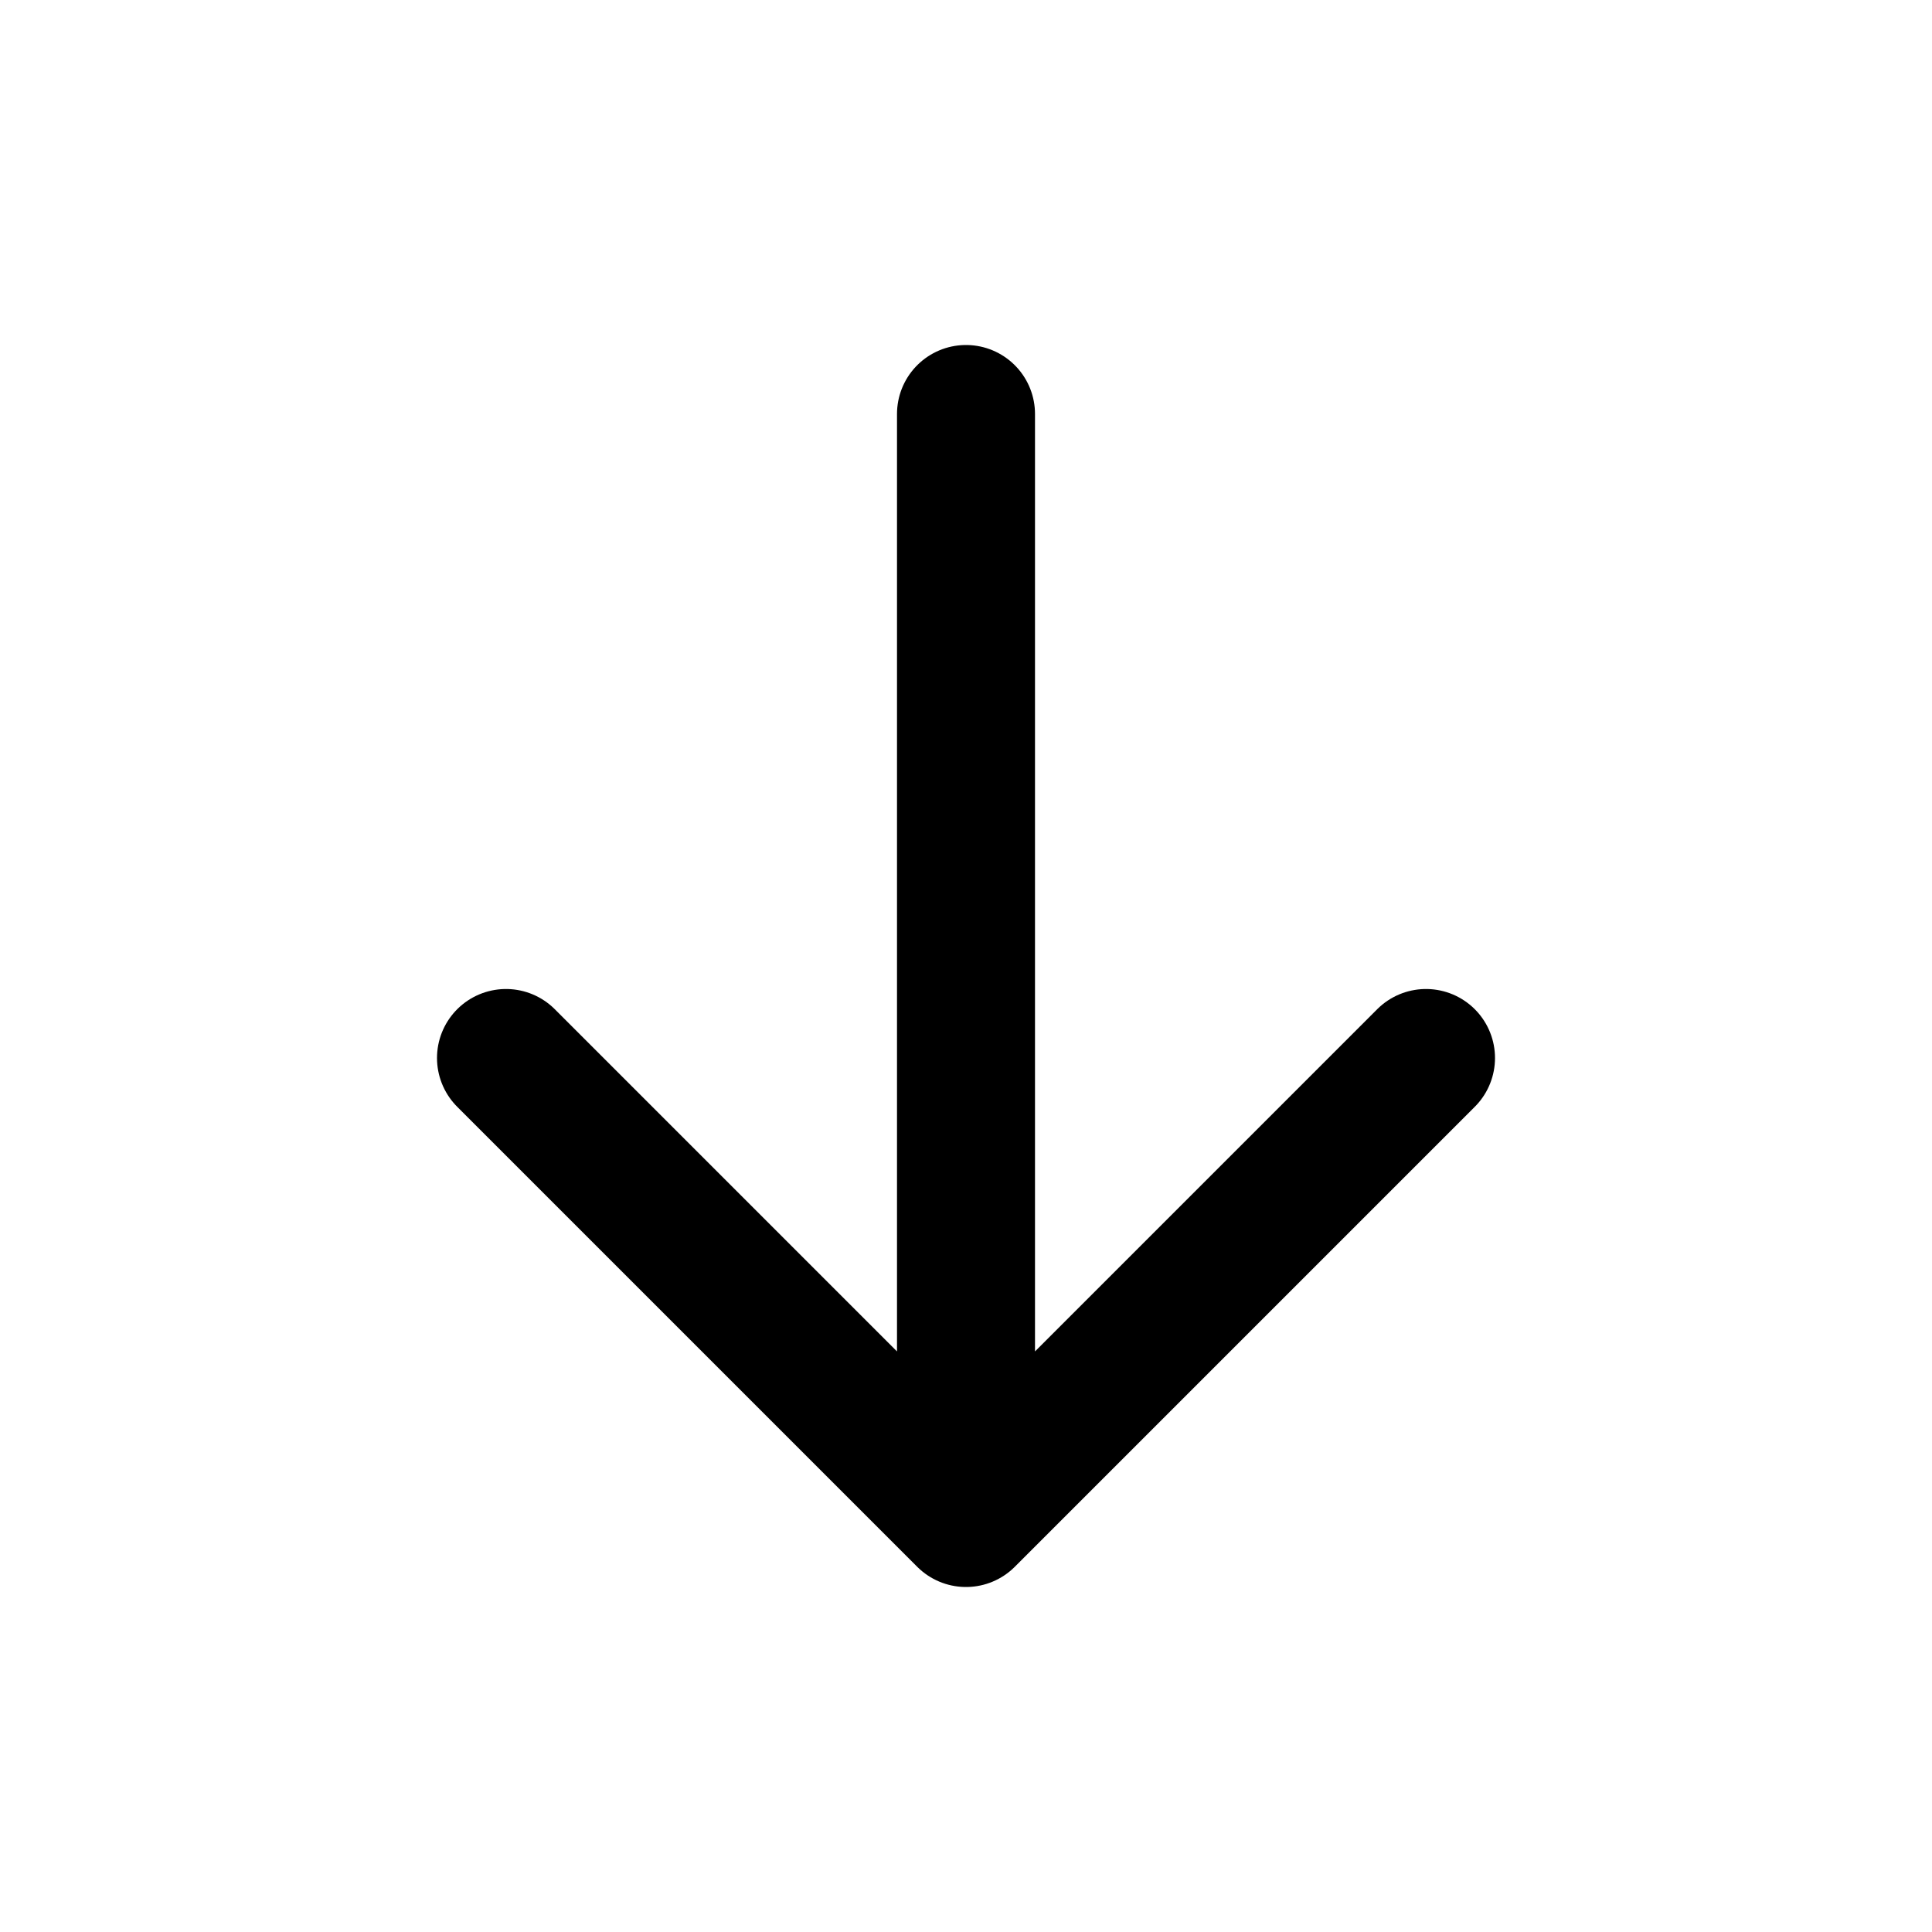 <svg width="21" height="21" viewBox="0 0 21 21" fill="none" xmlns="http://www.w3.org/2000/svg">
<path d="M15.5 11.5L10.5 16.5M10.5 16.5L5.5 11.5M10.5 16.5V4.5" stroke="black" stroke-width="1.5" stroke-linecap="round" stroke-linejoin="round"/>
</svg>
